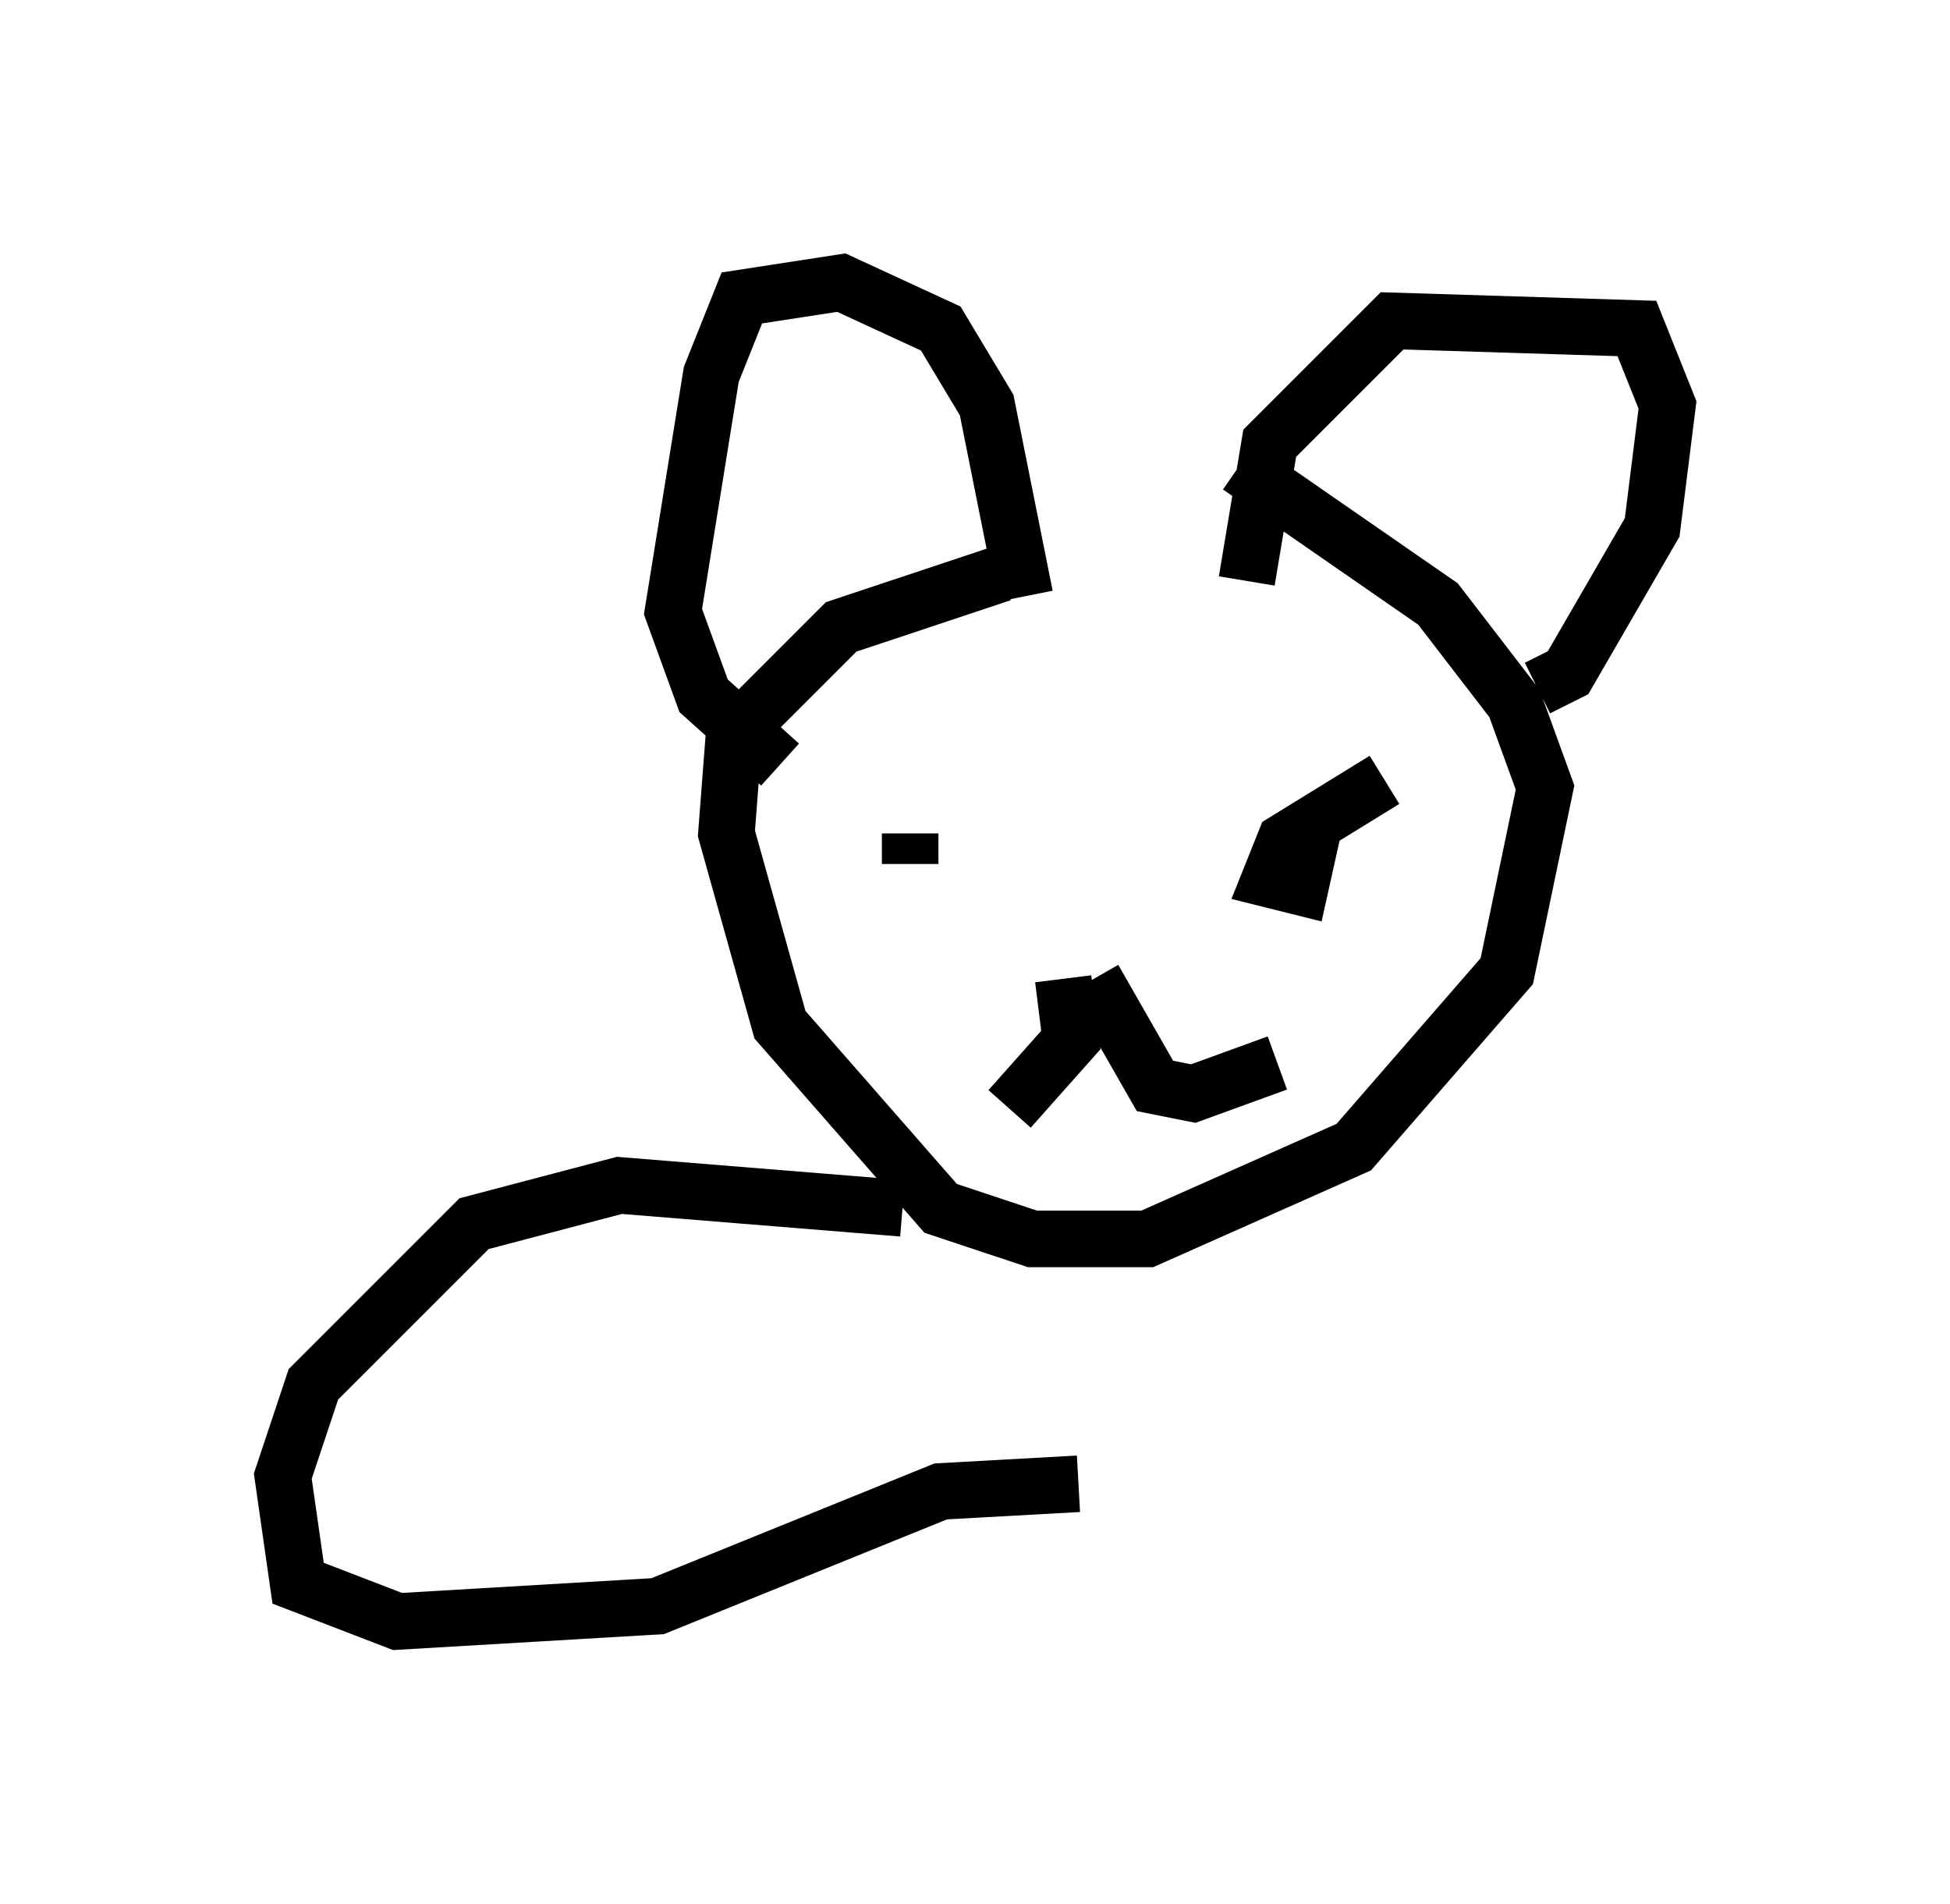 <?xml version="1.0" encoding="utf-8" ?>
<svg baseProfile="full" height="33.68" version="1.1" width="34.492" xmlns="http://www.w3.org/2000/svg" xmlns:ev="http://www.w3.org/2001/xml-events" xmlns:xlink="http://www.w3.org/1999/xlink"><defs /><rect fill="white" height="33.68" width="34.492" x="0" y="0" /><path d="M22.05, 10.007 m-4.33, 0.135 l-2.842, 0.947 -1.894, 1.894 l-0.135, 1.759 0.947, 3.383 l2.842, 3.248 1.624, 0.541 l2.03, 0.0 3.654, -1.624 l2.706, -3.112 0.677, -3.248 l-0.541, -1.488 -1.353, -1.759 l-3.518, -2.436 m-8.119, 5.277 l-1.353, -1.218 -0.541, -1.488 l0.677, -4.195 0.541, -1.353 l1.759, -0.271 1.759, 0.812 l0.812, 1.353 0.677, 3.383 m3.924, -0.271 l0.406, -2.436 2.165, -2.165 l4.33, 0.135 0.541, 1.353 l-0.271, 2.165 -1.488, 2.571 l-0.541, 0.271 m-11.096, 2.571 l0.0, 0.541 m8.39, -1.488 l-1.759, 1.083 -0.271, 0.677 l0.541, 0.135 0.271, -1.218 m-4.465, 2.842 l0.135, 1.083 -1.083, 1.218 m1.488, -2.3 l1.083, 1.894 0.677, 0.135 l1.488, -0.541 m-6.631, 2.571 l-5.007, -0.406 -2.571, 0.677 l-2.842, 2.842 -0.541, 1.624 l0.271, 1.894 1.759, 0.677 l4.601, -0.271 5.007, -2.03 l2.436, -0.135 " fill="none" stroke="black" stroke-width="1" /></svg>